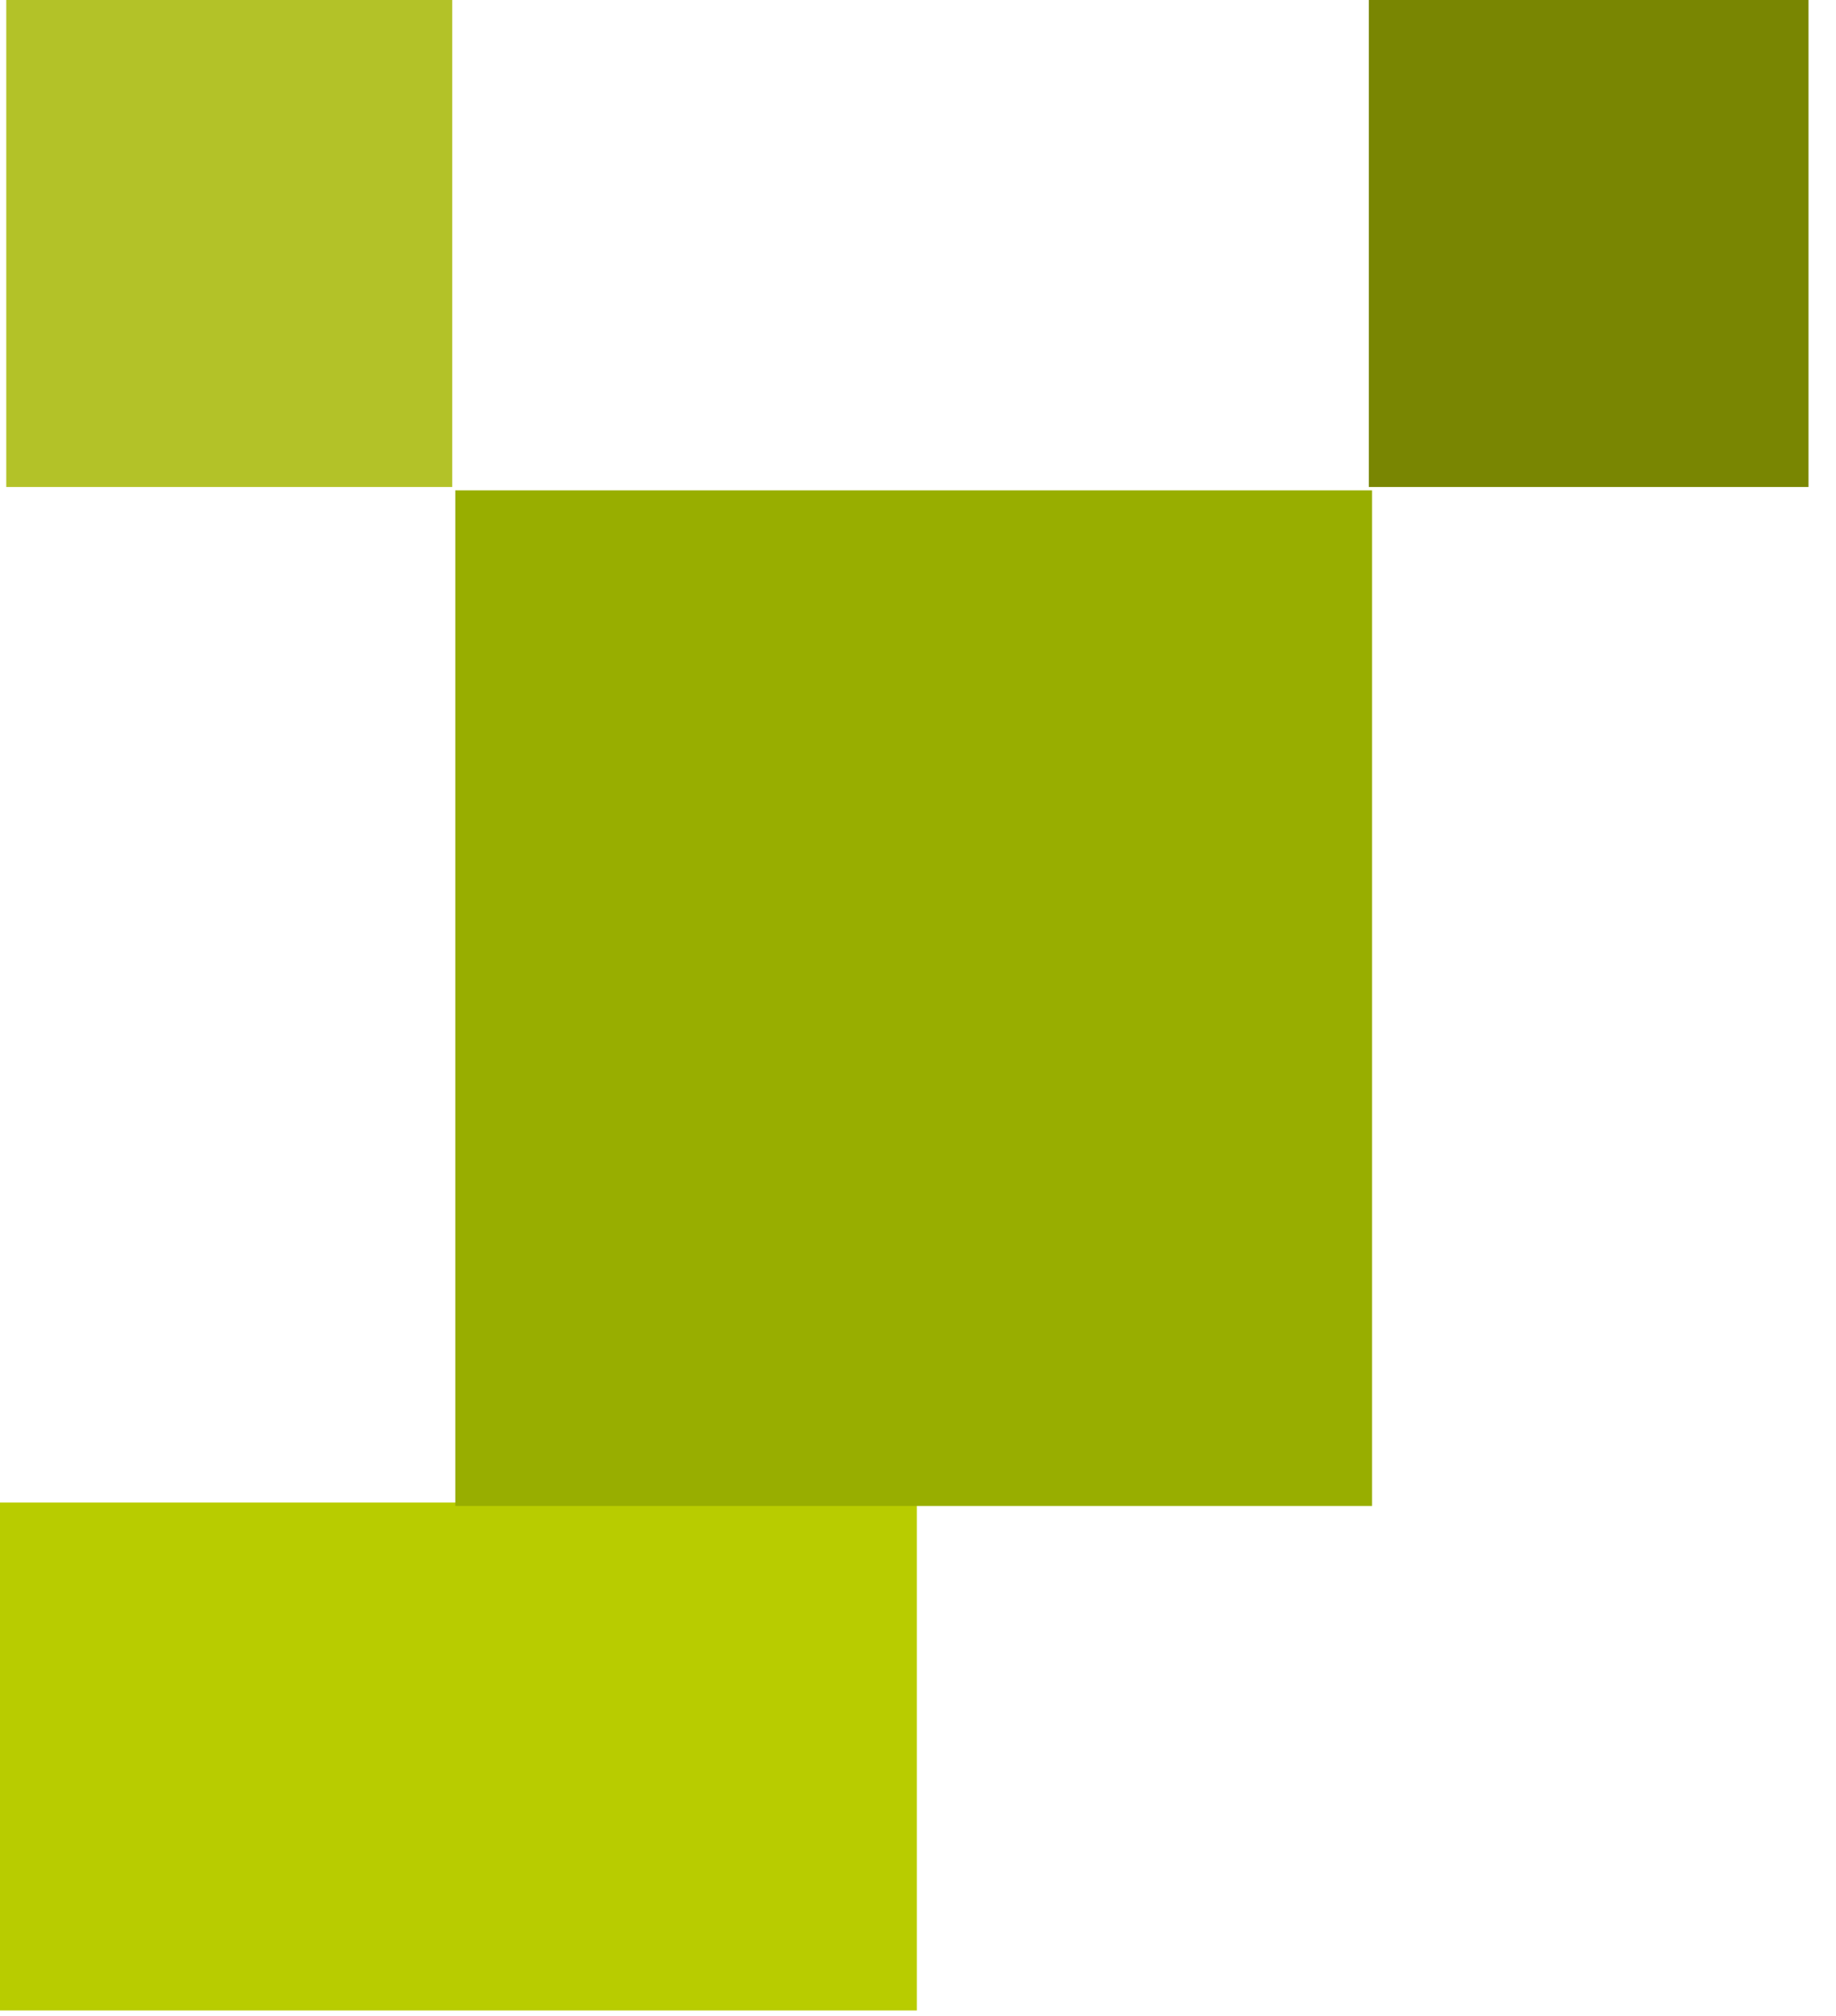 <svg width="41" height="45" viewBox="0 0 41 45" fill="none" xmlns="http://www.w3.org/2000/svg">
<path d="M20.474 33.541H0V44.878H20.474V33.541Z" fill="#B8CC00"/>
<path d="M30.64 10.946H10.167V33.616H30.64V10.946Z" fill="#98AE00"/>
<path d="M10.099 0H0.14V10.871H10.099V0Z" fill="#B3C228"/>
<path d="M40.386 0H30.567V10.871H40.386V0Z" fill="#798602"/>
</svg>
